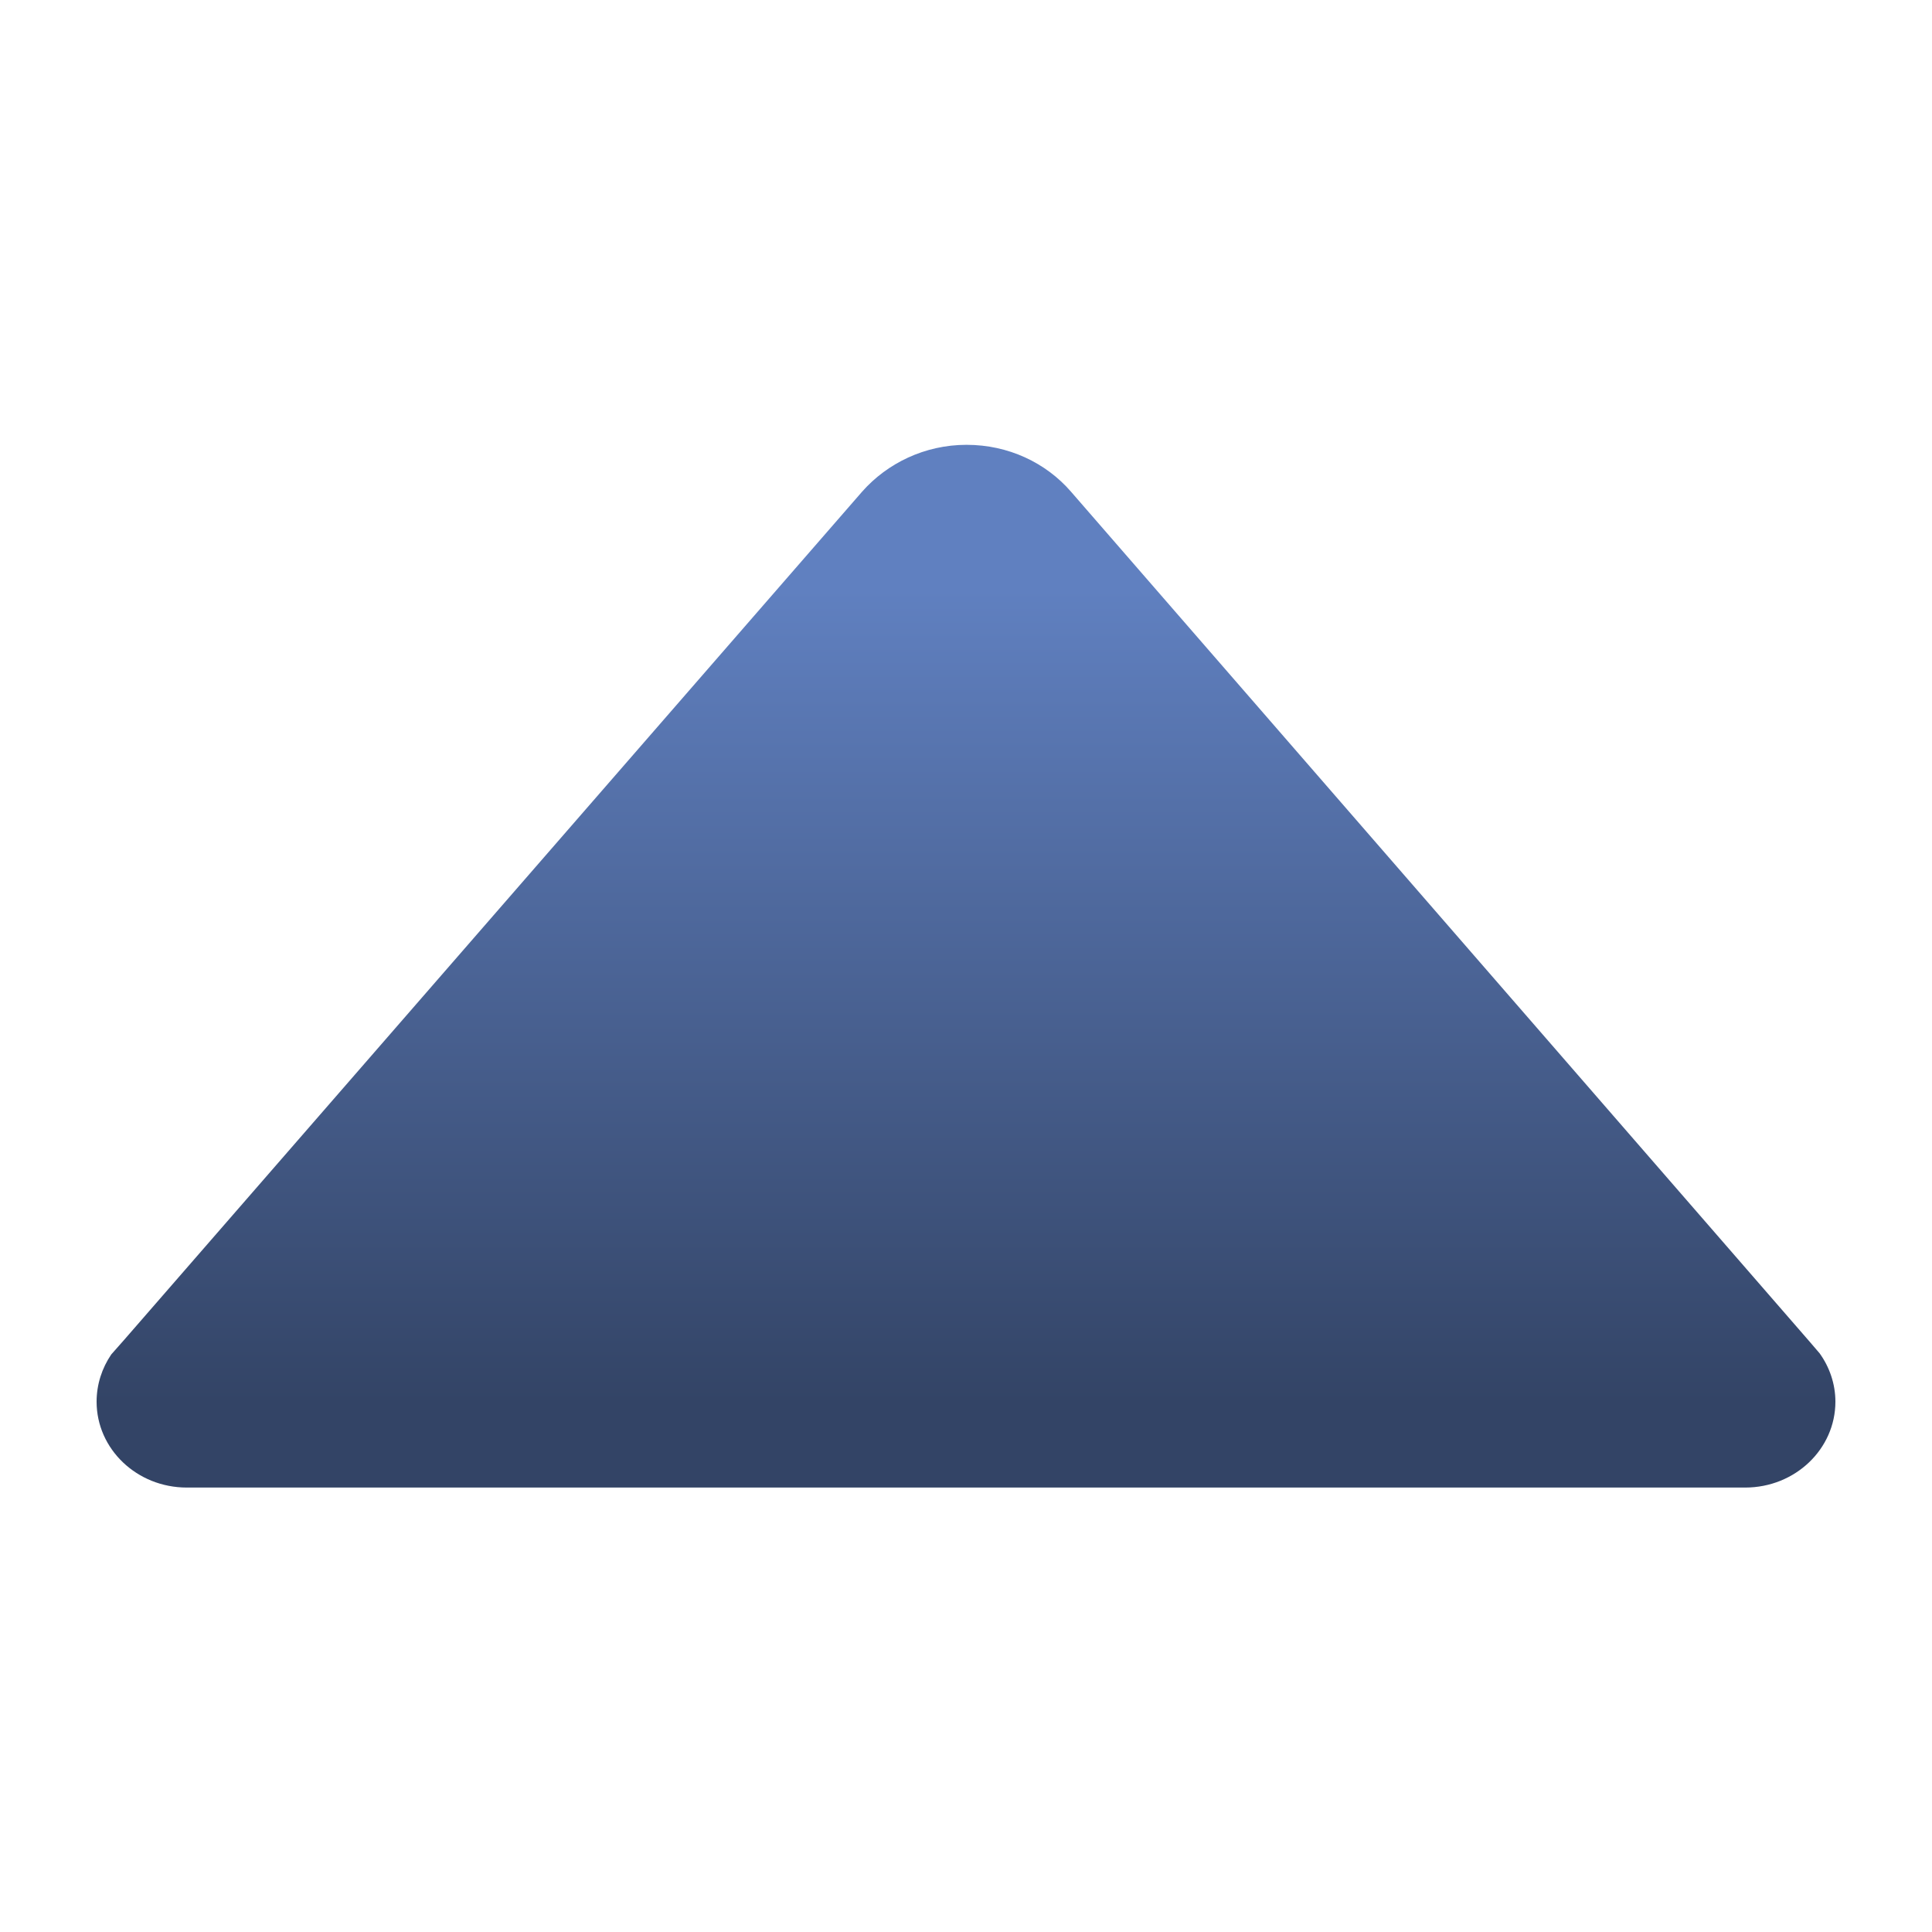<?xml version="1.0" encoding="UTF-8" standalone="no"?>
<!-- Generator: Adobe Illustrator 16.2.1, SVG Export Plug-In . SVG Version: 6.00 Build 0)  -->

<svg
   xmlns:dc="http://purl.org/dc/elements/1.1/"
   xmlns:cc="http://creativecommons.org/ns#"
   xmlns:rdf="http://www.w3.org/1999/02/22-rdf-syntax-ns#"
   xmlns:svg="http://www.w3.org/2000/svg"
   xmlns="http://www.w3.org/2000/svg"
   xmlns:xlink="http://www.w3.org/1999/xlink"
   xmlns:sodipodi="http://sodipodi.sourceforge.net/DTD/sodipodi-0.dtd"
   xmlns:inkscape="http://www.inkscape.org/namespaces/inkscape"
   version="1.1"
   id="Layer_1"
   x="0px"
   y="0px"
   width="512px"
   height="512px"
   viewBox="0 0 512 512"
   style="enable-background:new 0 0 512 512;"
   xml:space="preserve"
   inkscape:version="0.91 r13725"
   sodipodi:docname="ionicons-arrow-up-b.svg"><defs
     id="defs4225"><linearGradient
       inkscape:collect="always"
       id="linearGradient4815"><stop
         style="stop-color:#6080c0;stop-opacity:1"
         offset="0"
         id="stop4817" /><stop
         style="stop-color:#334466;stop-opacity:1"
         offset="1"
         id="stop4819" /></linearGradient><linearGradient
       inkscape:collect="always"
       xlink:href="#linearGradient4815"
       id="linearGradient4821"
       x1="253.831"
       y1="186.576"
       x2="253.831"
       y2="336.271"
       gradientUnits="userSpaceOnUse"
       gradientTransform="matrix(1.44,0,0,1.44,-112.64,-112.662)" /></defs><sodipodi:namedview
     pagecolor="#ffffff"
     bordercolor="#666666"
     borderopacity="1"
     objecttolerance="10"
     gridtolerance="10"
     guidetolerance="10"
     inkscape:pageopacity="0"
     inkscape:pageshadow="2"
     inkscape:window-width="1553"
     inkscape:window-height="880"
     id="namedview4223"
     showgrid="false"
     inkscape:zoom="0.4609375"
     inkscape:cx="256"
     inkscape:cy="256"
     inkscape:window-x="45"
     inkscape:window-y="-3"
     inkscape:window-maximized="1"
     inkscape:current-layer="Layer_1" /><path
     d="m 482.224,358.65 -2.592,-3.024 -195.84,-225.36 c -6.624,-7.632 -16.56,-12.384 -27.648,-12.384 -11.088,0 -21.024,4.896 -27.648,12.384 L 32.8,355.194 l -3.312,3.744 c -2.448,3.6 -3.888,7.92 -3.888,12.528 0,12.528 10.656,22.752 23.904,22.752 l 0,0 412.992,0 0,0 c 13.248,0 23.904,-10.224 23.904,-22.752 0,-4.752 -1.584,-9.216 -4.176,-12.816 z"
     id="path4221"
     style="fill:url(#linearGradient4821);fill-opacity:1"
     inkscape:connector-curvature="0" /></svg>